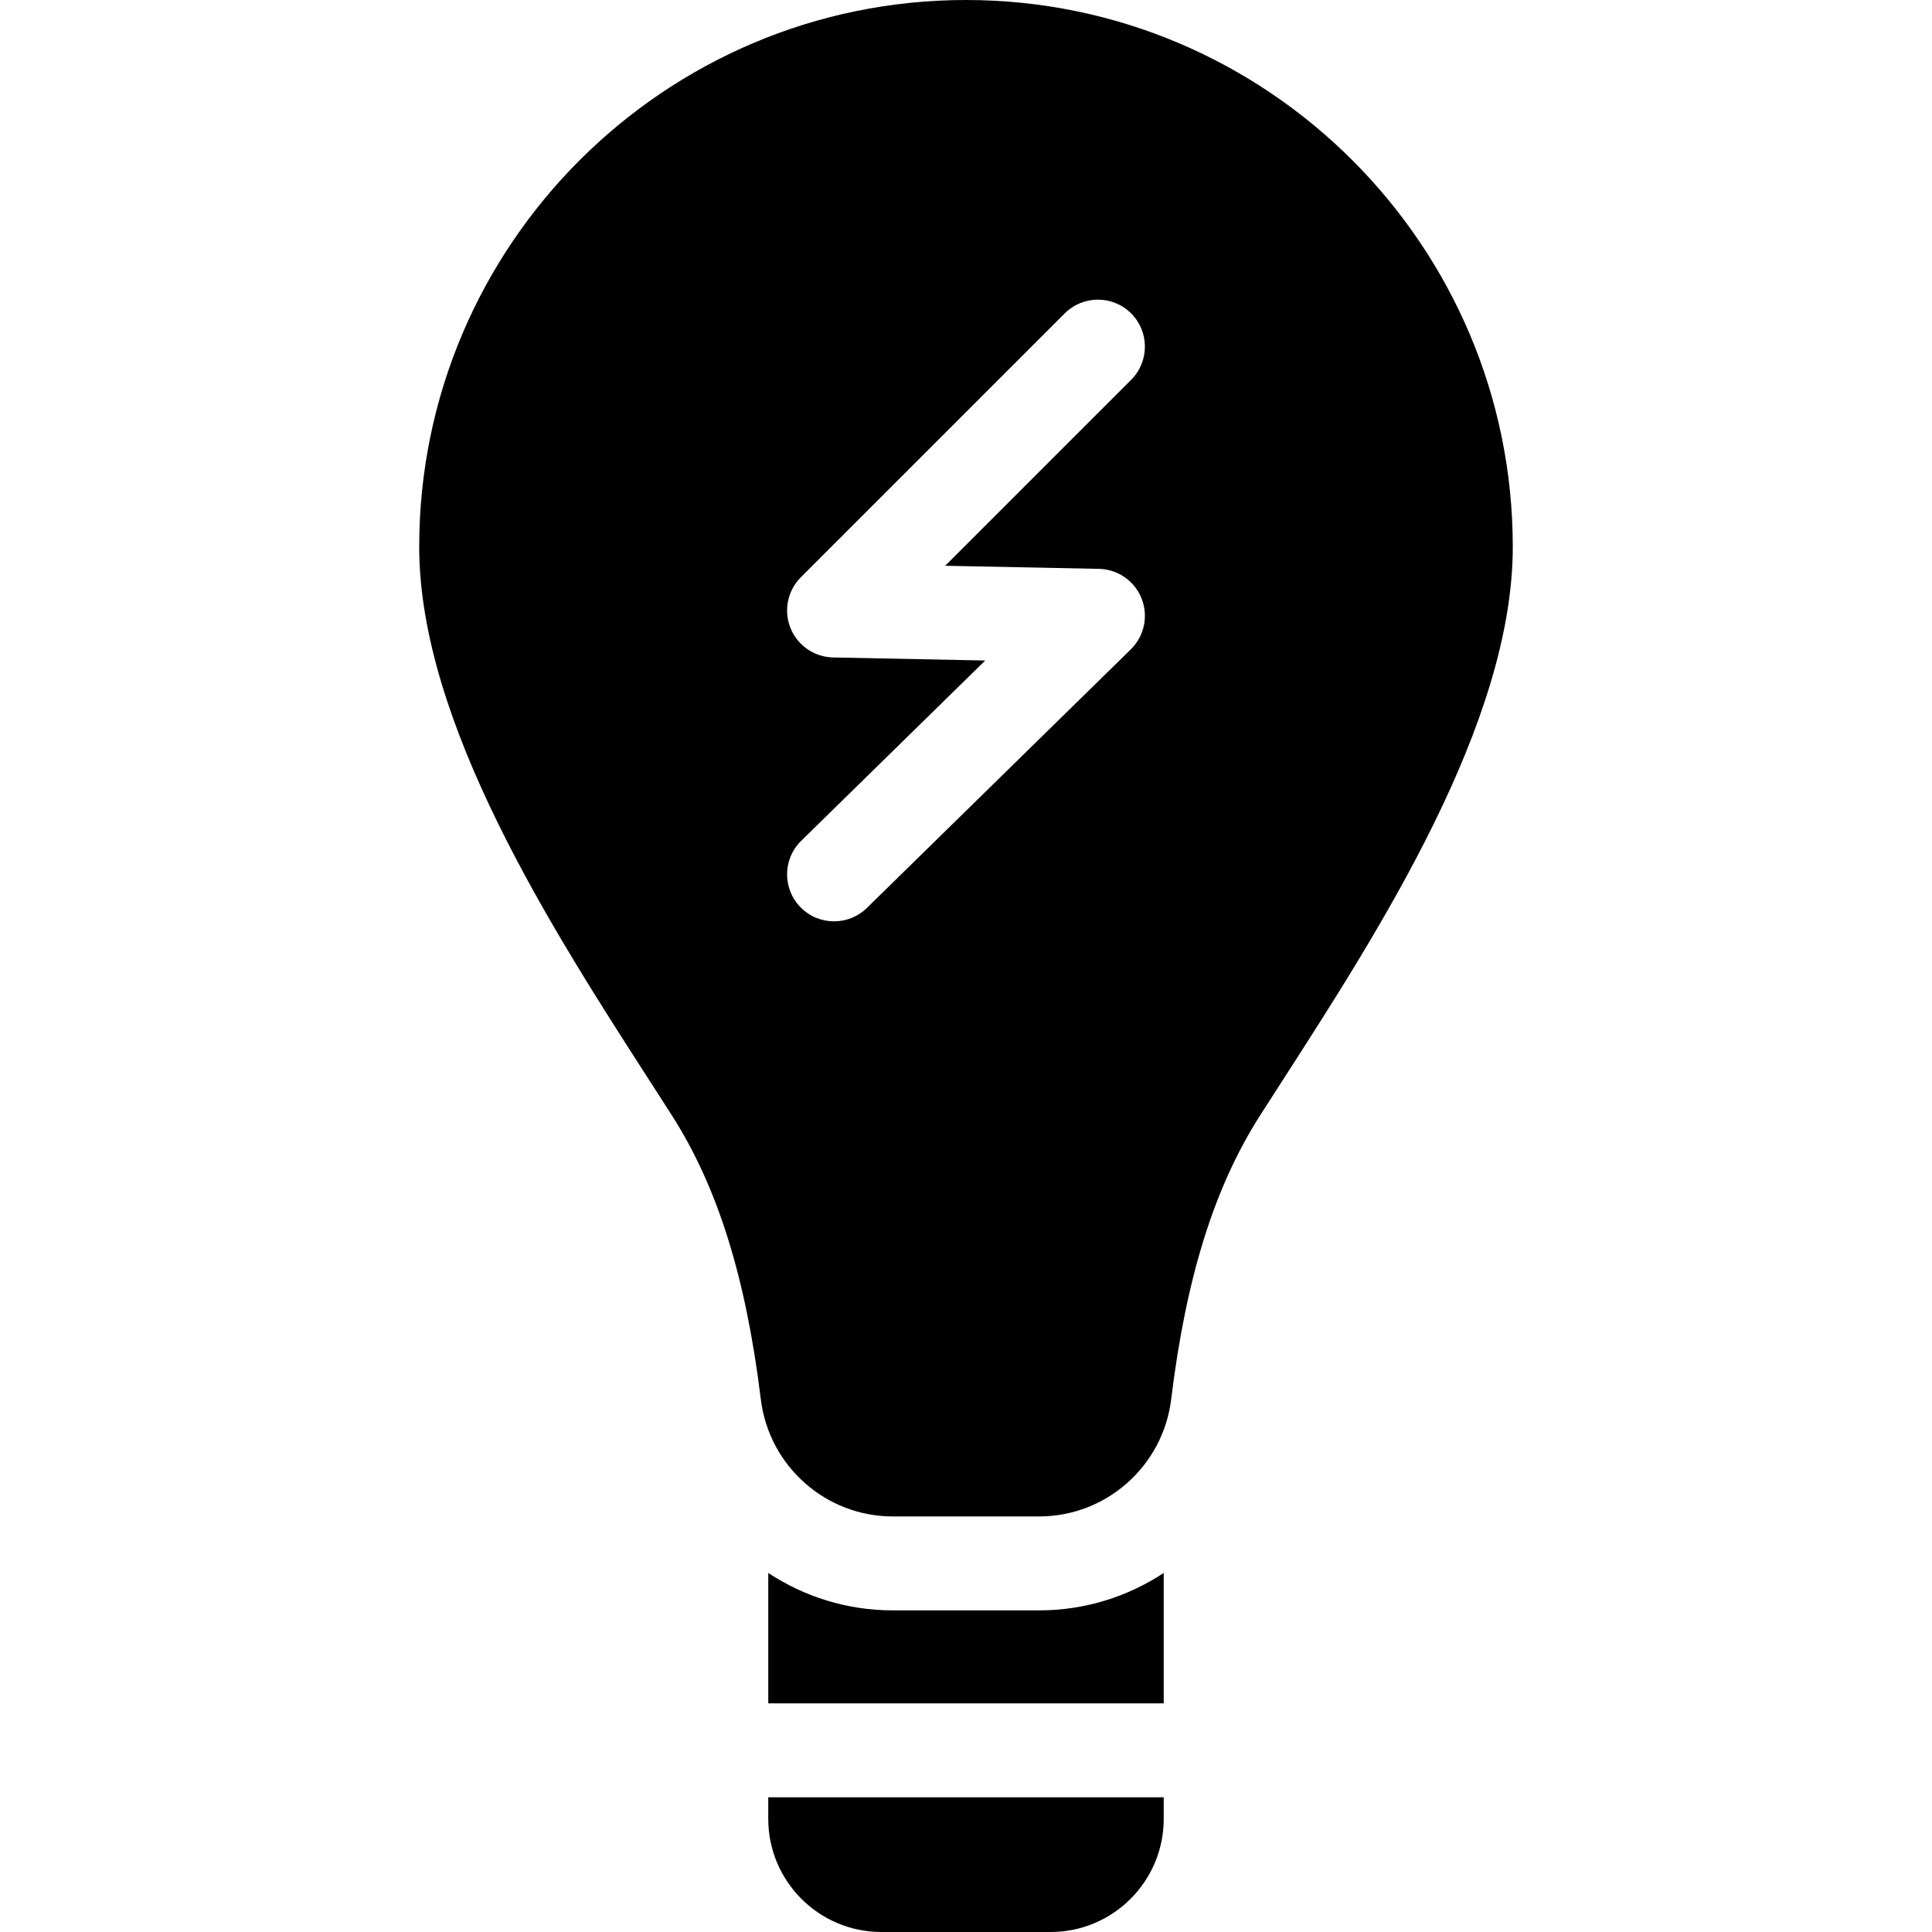<!-- icon666.com - MILLIONS OF FREE VECTOR ICONS --><svg version="1.1" id="Layer_1" xmlns="http://www.w3.org/2000/svg" xmlns:xlink="http://www.w3.org/1999/xlink" x="0px" y="0px" viewBox="0 0 297 297" style="enable-background:new 0 0 297 297;" xml:space="preserve"><g><g><g><path d="M118.102,279.617c0,9.585,7.798,17.383,17.383,17.383h26.027c9.585,0,17.383-7.798,17.383-17.383v-3.326h-60.793V279.617 z"></path><path d="M148.499,0c-46.348,0-84.055,37.707-84.055,84.055c0,27.094,20.488,58.903,35.448,82.128 c1.16,1.8,2.289,3.553,3.379,5.256c7.037,11.002,11.387,24.882,13.689,43.68c1.257,10.26,9.976,17.998,20.283,17.998h22.514 c10.306,0,19.026-7.738,20.283-17.998c2.301-18.798,6.651-32.678,13.69-43.68c1.089-1.703,2.218-3.457,3.378-5.256 c14.96-23.225,35.448-55.034,35.448-82.128C232.554,37.707,194.847,0,148.499,0z M168.929,87.449 c2.906,0.059,5.494,1.855,6.565,4.557c1.072,2.702,0.418,5.783-1.658,7.818l-40.567,39.747c-1.405,1.377-3.23,2.063-5.053,2.063 c-1.872,0-3.743-0.724-5.157-2.166c-2.791-2.848-2.744-7.419,0.104-10.21l28.292-27.719l-23.385-0.472 c-2.893-0.059-5.471-1.839-6.552-4.523c-1.08-2.684-0.453-5.754,1.593-7.801l40.567-40.566c2.819-2.818,7.391-2.817,10.21,0.001 c2.819,2.819,2.819,7.39-0.001,10.21l-28.586,28.585L168.929,87.449z"></path><path d="M137.242,247.557c-7.026,0-13.617-2.109-19.139-5.751v20.047h60.793v-20.047c-5.522,3.642-12.113,5.751-19.139,5.751 H137.242z"></path></g></g></g></svg>